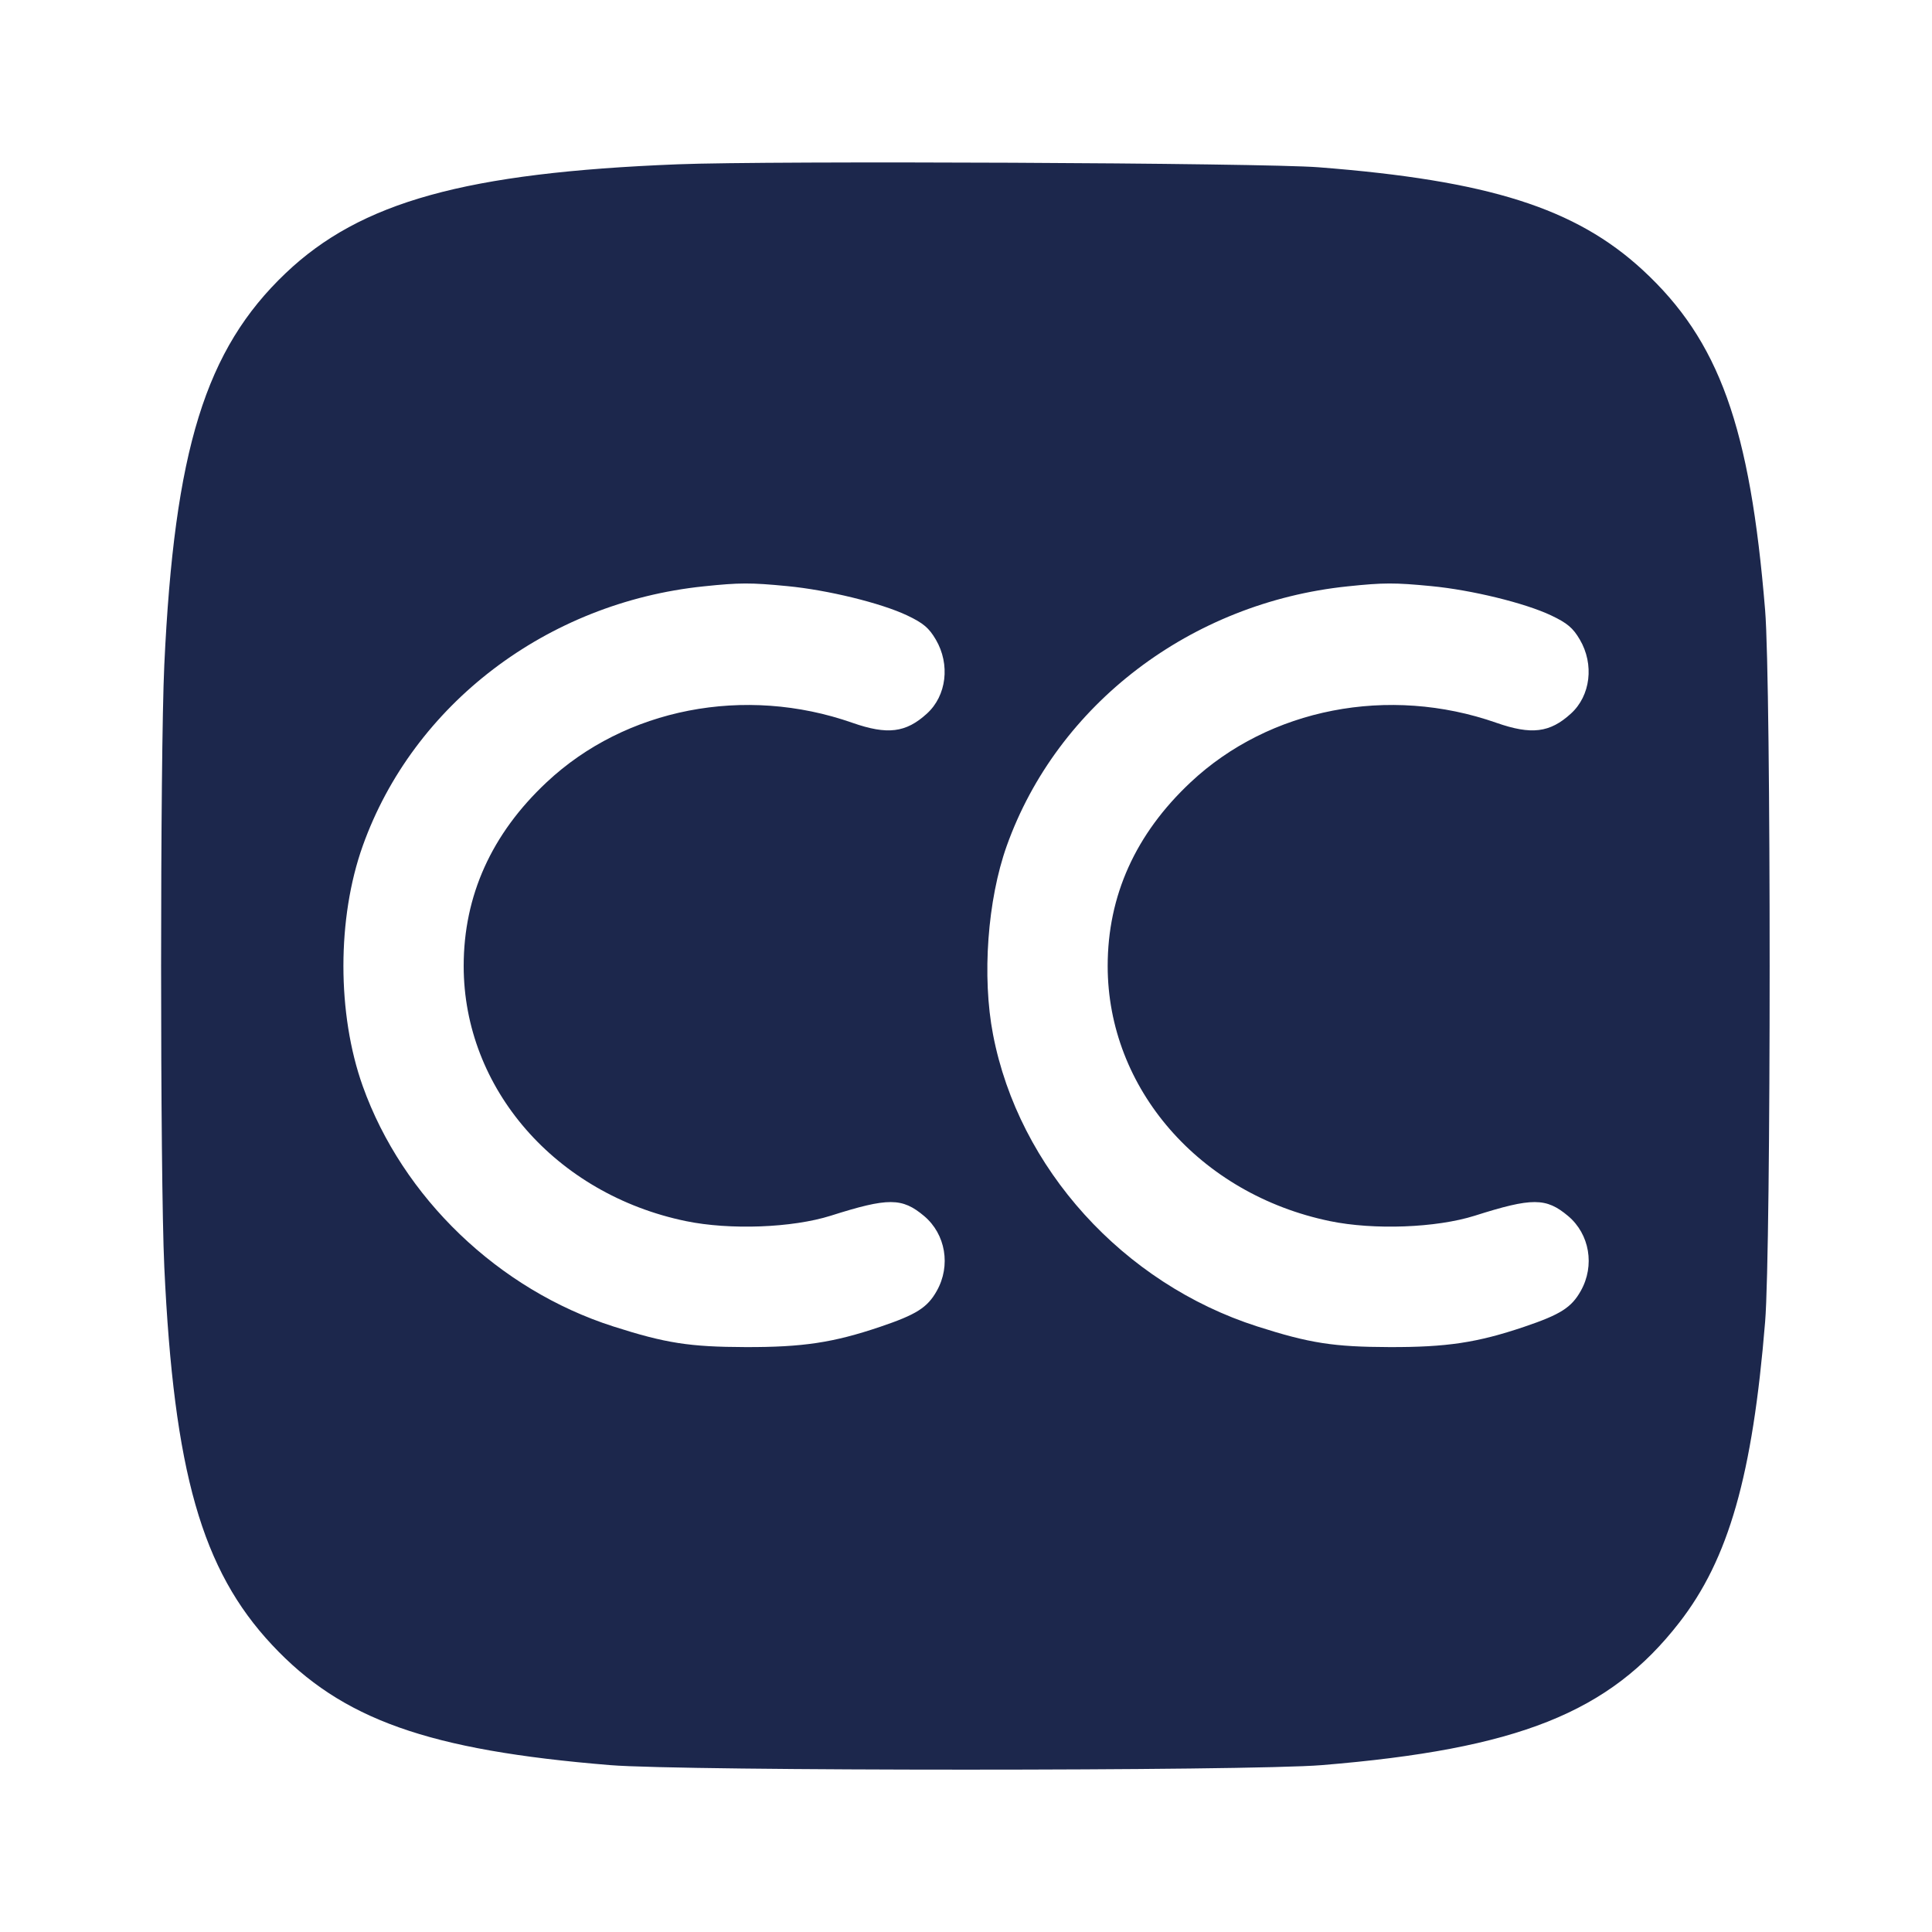 <svg width="24" height="24" viewBox="0 0 24 24" fill="none" xmlns="http://www.w3.org/2000/svg"><path d="M8.419 2.041 C 5.785 2.145,4.480 2.507,3.549 3.393 C 2.551 4.342,2.166 5.587,2.041 8.260 C 1.988 9.399,1.988 14.601,2.041 15.740 C 2.160 18.285,2.507 19.501,3.379 20.433 C 4.245 21.360,5.318 21.742,7.580 21.927 C 8.488 22.002,15.512 22.002,16.420 21.927 C 18.857 21.727,19.992 21.275,20.860 20.157 C 21.474 19.368,21.771 18.329,21.927 16.420 C 22.002 15.512,22.002 8.488,21.927 7.580 C 21.740 5.297,21.356 4.232,20.407 3.355 C 19.572 2.585,18.492 2.242,16.380 2.078 C 15.684 2.023,9.573 1.995,8.419 2.041 M9.780 7.281 C 10.282 7.329,10.944 7.491,11.269 7.645 C 11.469 7.740,11.540 7.800,11.625 7.945 C 11.806 8.253,11.759 8.643,11.514 8.865 C 11.253 9.103,11.024 9.131,10.589 8.979 C 9.252 8.510,7.769 8.799,6.790 9.718 C 6.106 10.359,5.760 11.127,5.760 12.000 C 5.760 13.522,6.903 14.834,8.520 15.169 C 9.067 15.282,9.841 15.253,10.320 15.102 C 11.035 14.875,11.206 14.876,11.480 15.106 C 11.747 15.331,11.814 15.722,11.637 16.036 C 11.521 16.243,11.384 16.330,10.934 16.482 C 10.351 16.679,9.973 16.736,9.260 16.734 C 8.568 16.732,8.269 16.686,7.620 16.478 C 6.194 16.022,5.001 14.878,4.506 13.492 C 4.186 12.595,4.186 11.405,4.506 10.508 C 5.134 8.750,6.793 7.486,8.740 7.284 C 9.189 7.237,9.325 7.237,9.780 7.281 M17.780 7.281 C 18.282 7.329,18.944 7.491,19.269 7.645 C 19.469 7.740,19.540 7.800,19.625 7.945 C 19.806 8.253,19.759 8.643,19.514 8.865 C 19.253 9.103,19.024 9.131,18.589 8.979 C 17.252 8.510,15.769 8.799,14.790 9.718 C 14.106 10.359,13.760 11.127,13.760 12.000 C 13.760 13.522,14.903 14.834,16.520 15.169 C 17.067 15.282,17.841 15.253,18.320 15.102 C 19.035 14.875,19.206 14.876,19.480 15.106 C 19.747 15.331,19.814 15.722,19.637 16.036 C 19.521 16.243,19.384 16.330,18.934 16.482 C 18.351 16.679,17.973 16.736,17.260 16.734 C 16.568 16.732,16.269 16.686,15.620 16.478 C 13.952 15.944,12.655 14.512,12.336 12.852 C 12.197 12.132,12.267 11.179,12.506 10.508 C 13.134 8.750,14.793 7.486,16.740 7.284 C 17.189 7.237,17.325 7.237,17.780 7.281 " fill="#1C274C" stroke="none" fill-rule="evenodd"></path></svg>